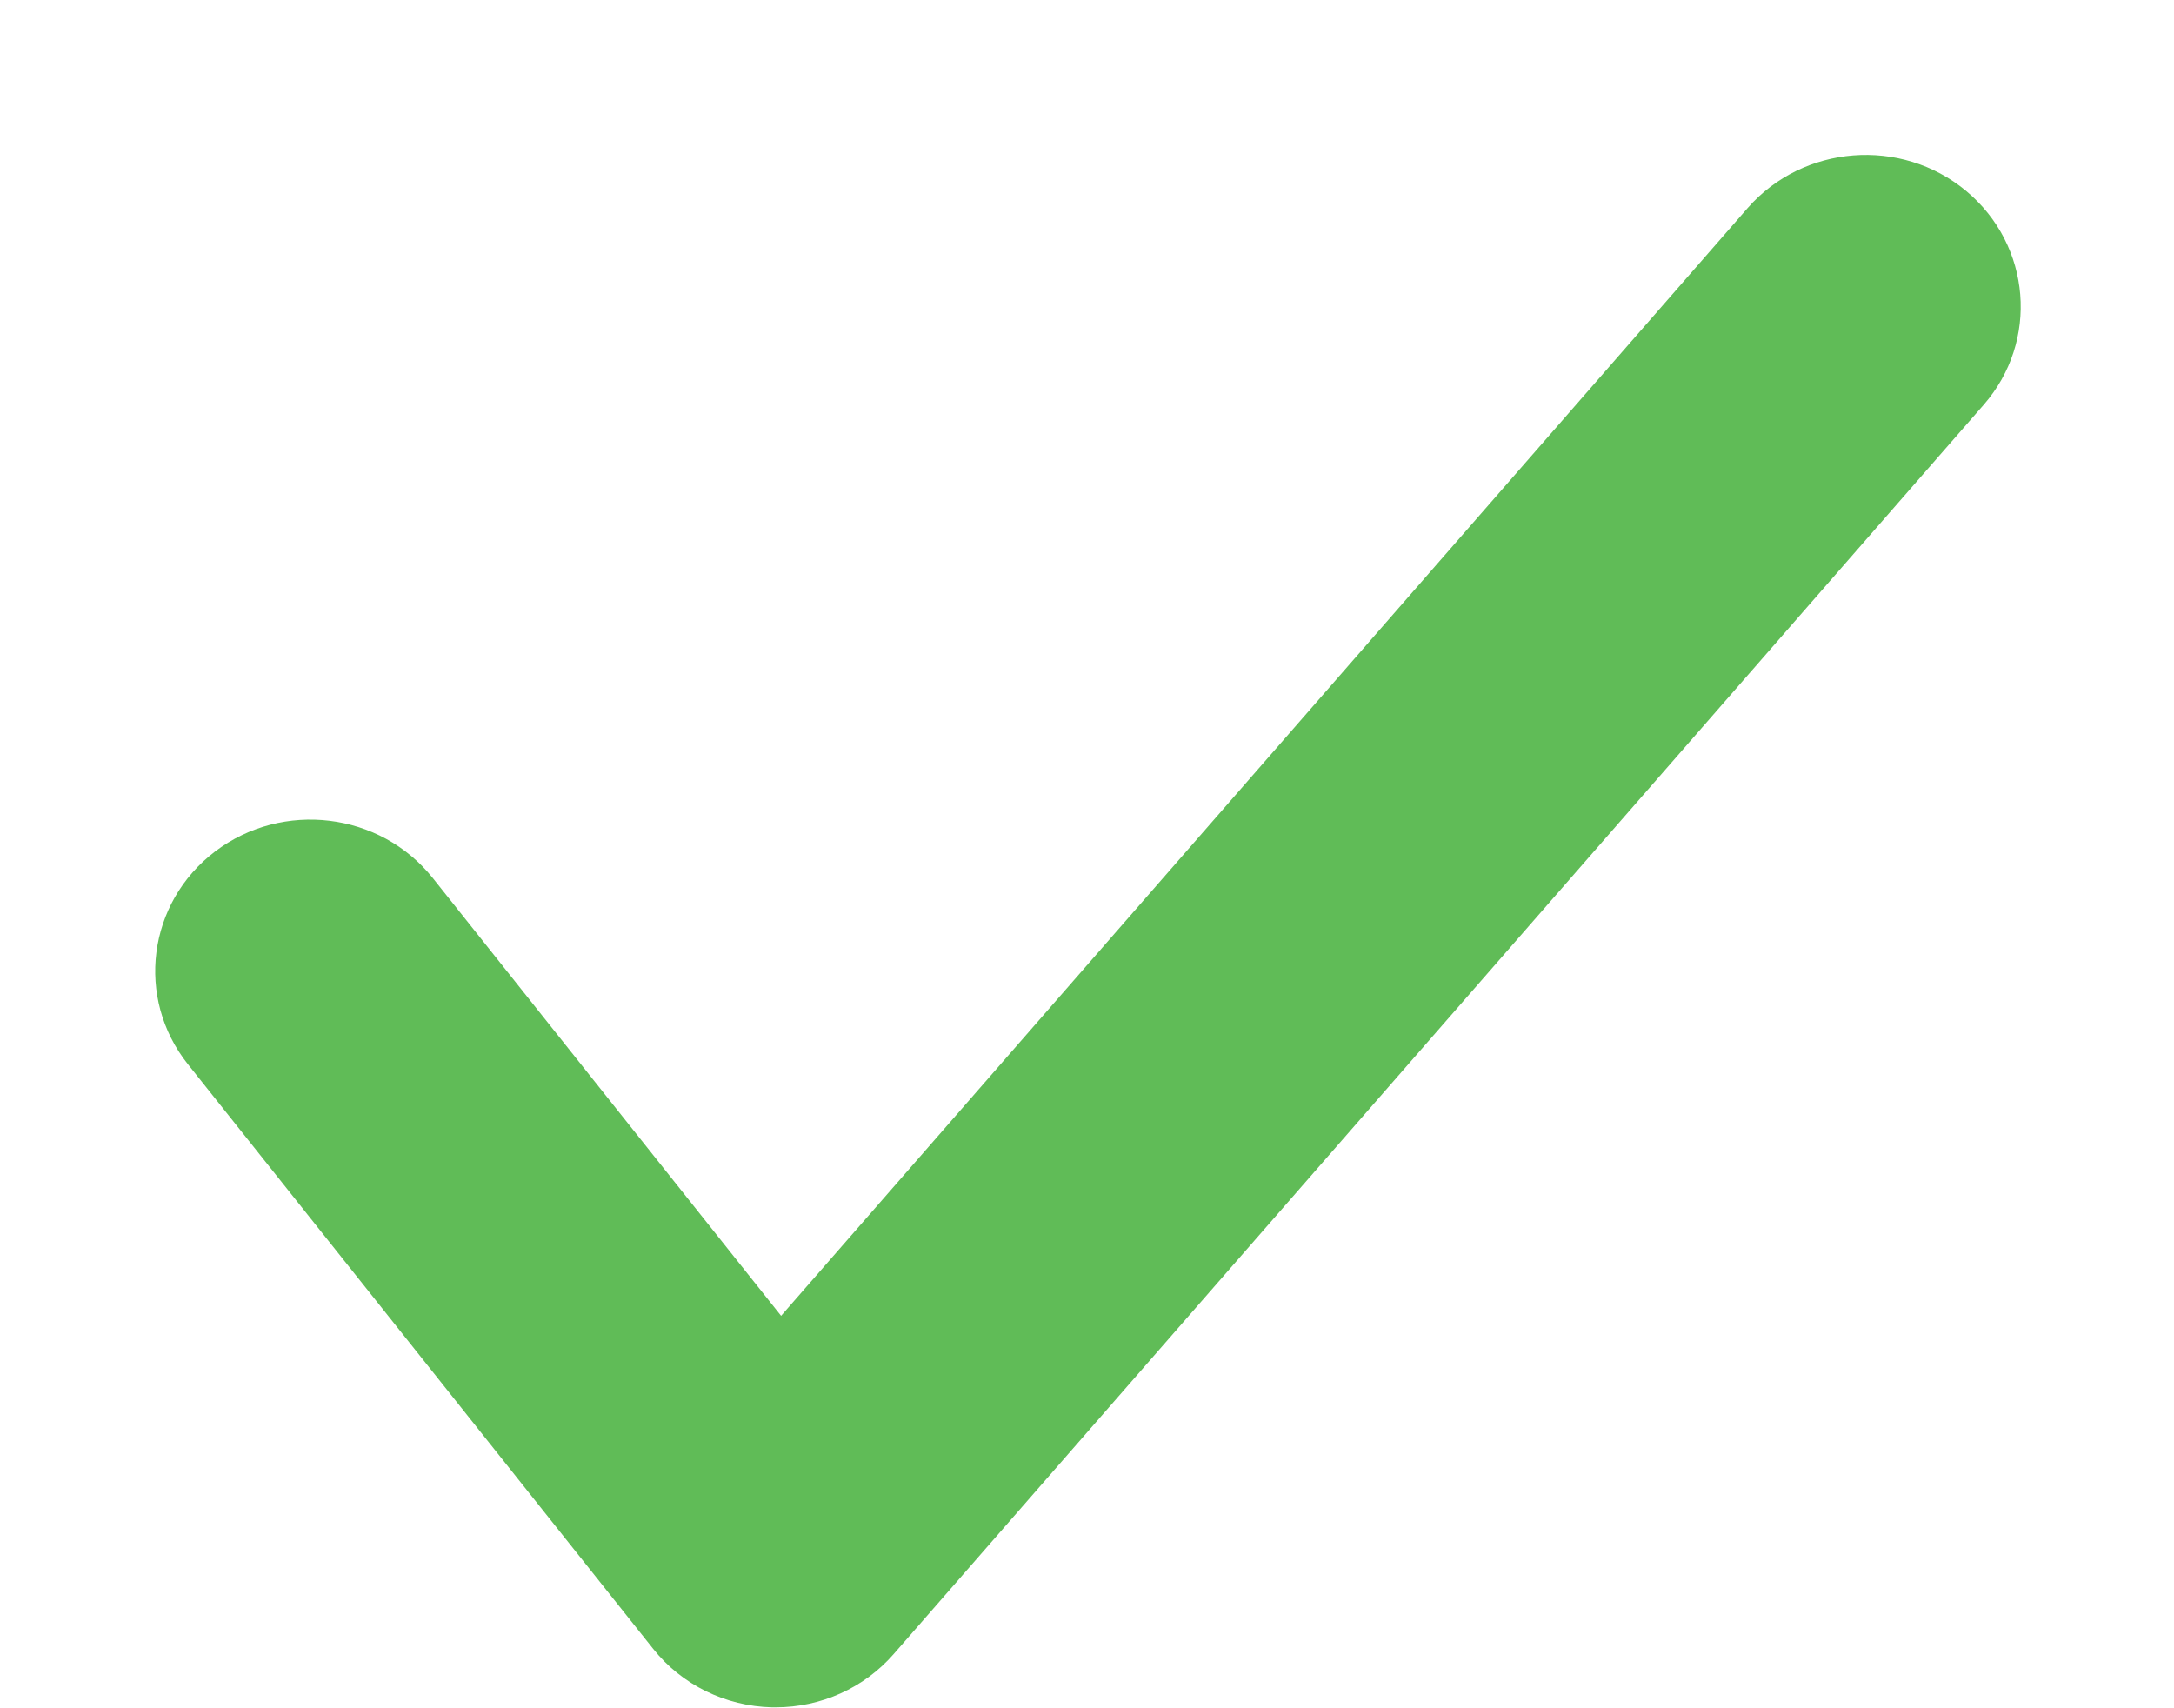 <?xml version="1.0" encoding="utf-8"?>
<!DOCTYPE svg PUBLIC "-//W3C//DTD SVG 1.1//EN" "http://www.w3.org/Graphics/SVG/1.1/DTD/svg11.dtd">
<svg version="1.1" baseProfile="full"
 xmlns="http://www.w3.org/2000/svg"
 xmlns:xlink="http://www.w3.org/1999/xlink"
 xmlns:ev="http://www.w3.org/2001/xml-events" 
  height="11px" 
  width="14px"
 viewBox="0 0 14 11"
>
<path fill="rgb( 96, 188, 87 )"
 d="M4.995,10.994 C4.987,10.994 4.979,10.994 4.972,10.994 C4.672,10.987 4.39,10.849 4.206,10.617 C4.206,10.617 1.21,6.853 1.21,6.853 C0.871,6.427 0.95,5.814 1.385,5.483 C1.821,5.153 2.448,5.229 2.787,5.654 C2.787,5.654 5.03,8.473 5.03,8.473 C5.03,8.473 11.254,1.34 11.254,1.34 C11.612,0.931 12.242,0.881 12.662,1.23 C13.082,1.581 13.132,2.197 12.774,2.607 C12.774,2.607 5.755,10.651 5.755,10.651 C5.565,10.869 5.287,10.994 4.995,10.994 Z "/>
</svg>
